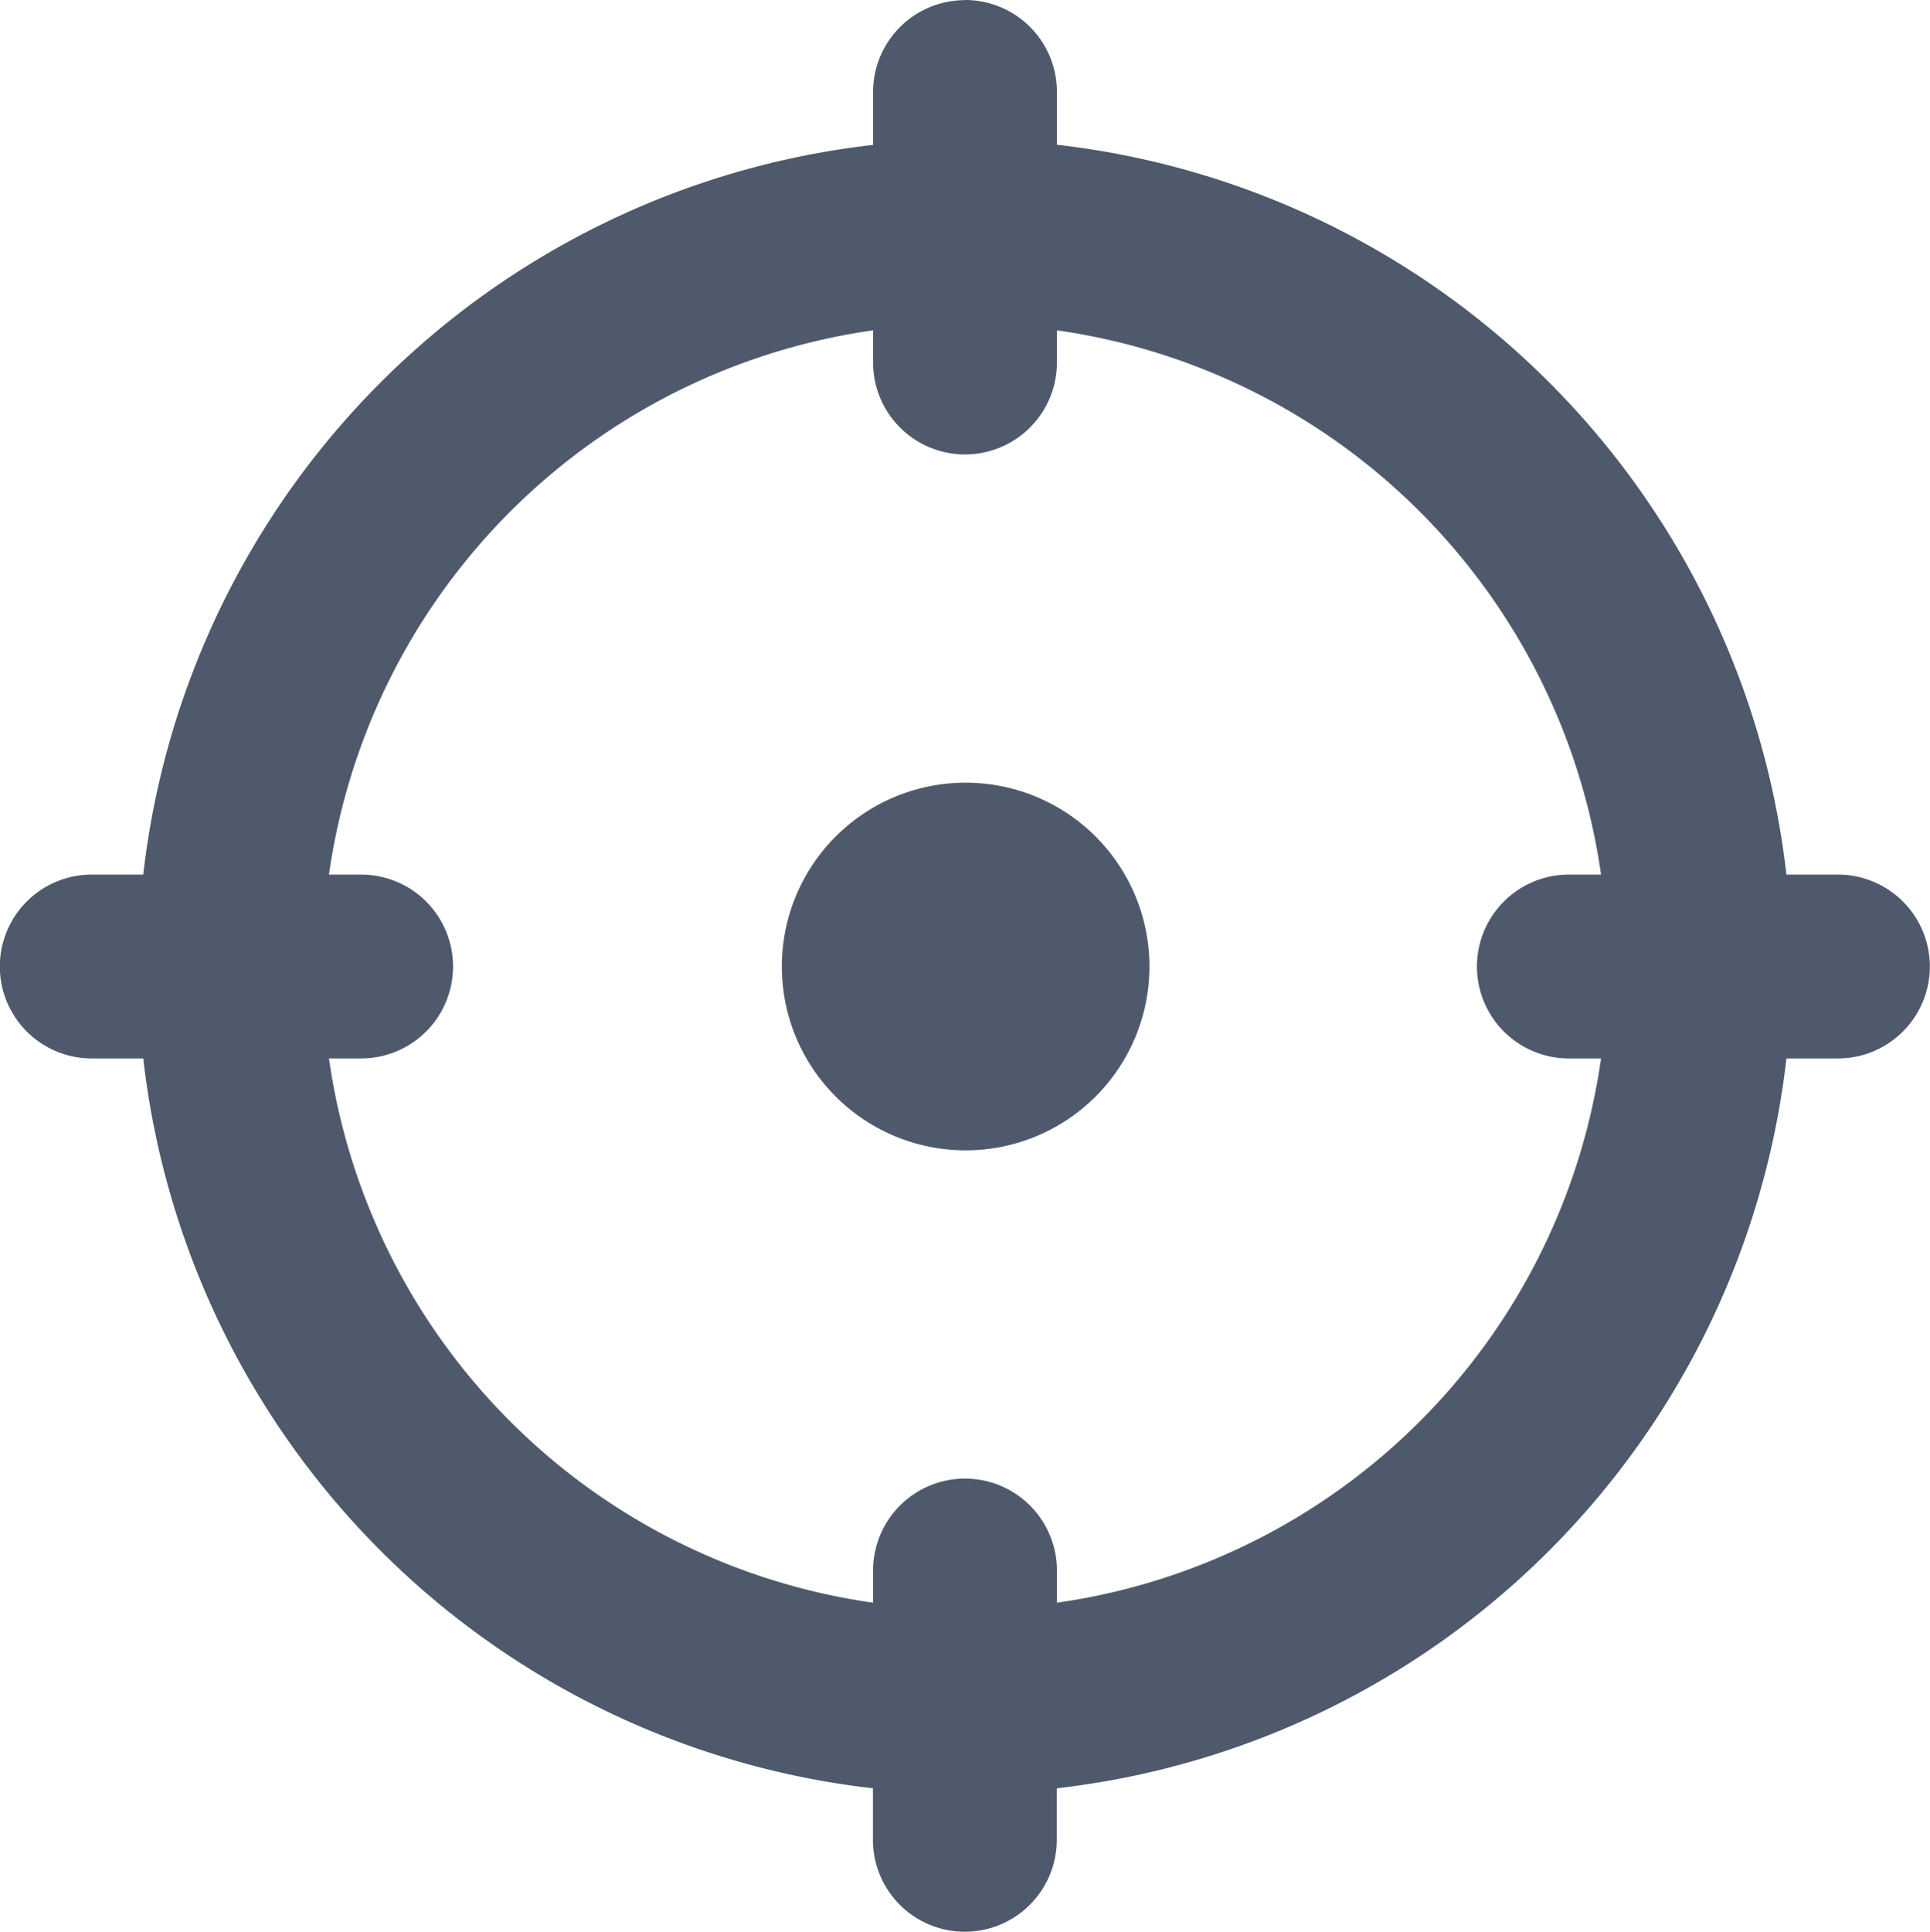 <svg xmlns="http://www.w3.org/2000/svg" width="11.992" height="12" viewBox="0 0 11.992 12">
  <path id="icons8-my-location" d="M8.988,2.973a.571.571,0,0,0-.563.579v.32A5.15,5.15,0,0,0,3.89,8.405h-.32a.571.571,0,1,0,0,1.142h.32a5.15,5.15,0,0,0,4.534,4.534v.32a.571.571,0,1,0,1.142,0v-.32A5.15,5.15,0,0,0,14.1,9.547h.32a.571.571,0,1,0,0-1.142H14.1A5.15,5.15,0,0,0,9.567,3.871v-.32a.571.571,0,0,0-.579-.579ZM8.425,5.024v.2a.571.571,0,1,0,1.142,0v-.2a3.98,3.98,0,0,1,3.381,3.381h-.2a.571.571,0,1,0,0,1.142h.2a3.98,3.98,0,0,1-3.381,3.381v-.2a.571.571,0,1,0-1.142,0v.2A3.98,3.98,0,0,1,5.044,9.547h.2a.571.571,0,1,0,0-1.142h-.2A3.98,3.98,0,0,1,8.425,5.024ZM9,7.834a1.142,1.142,0,1,0,1.142,1.142A1.142,1.142,0,0,0,9,7.834Z" transform="translate(-3 -2.972)" fill="#4e5a6b"/>
</svg>
